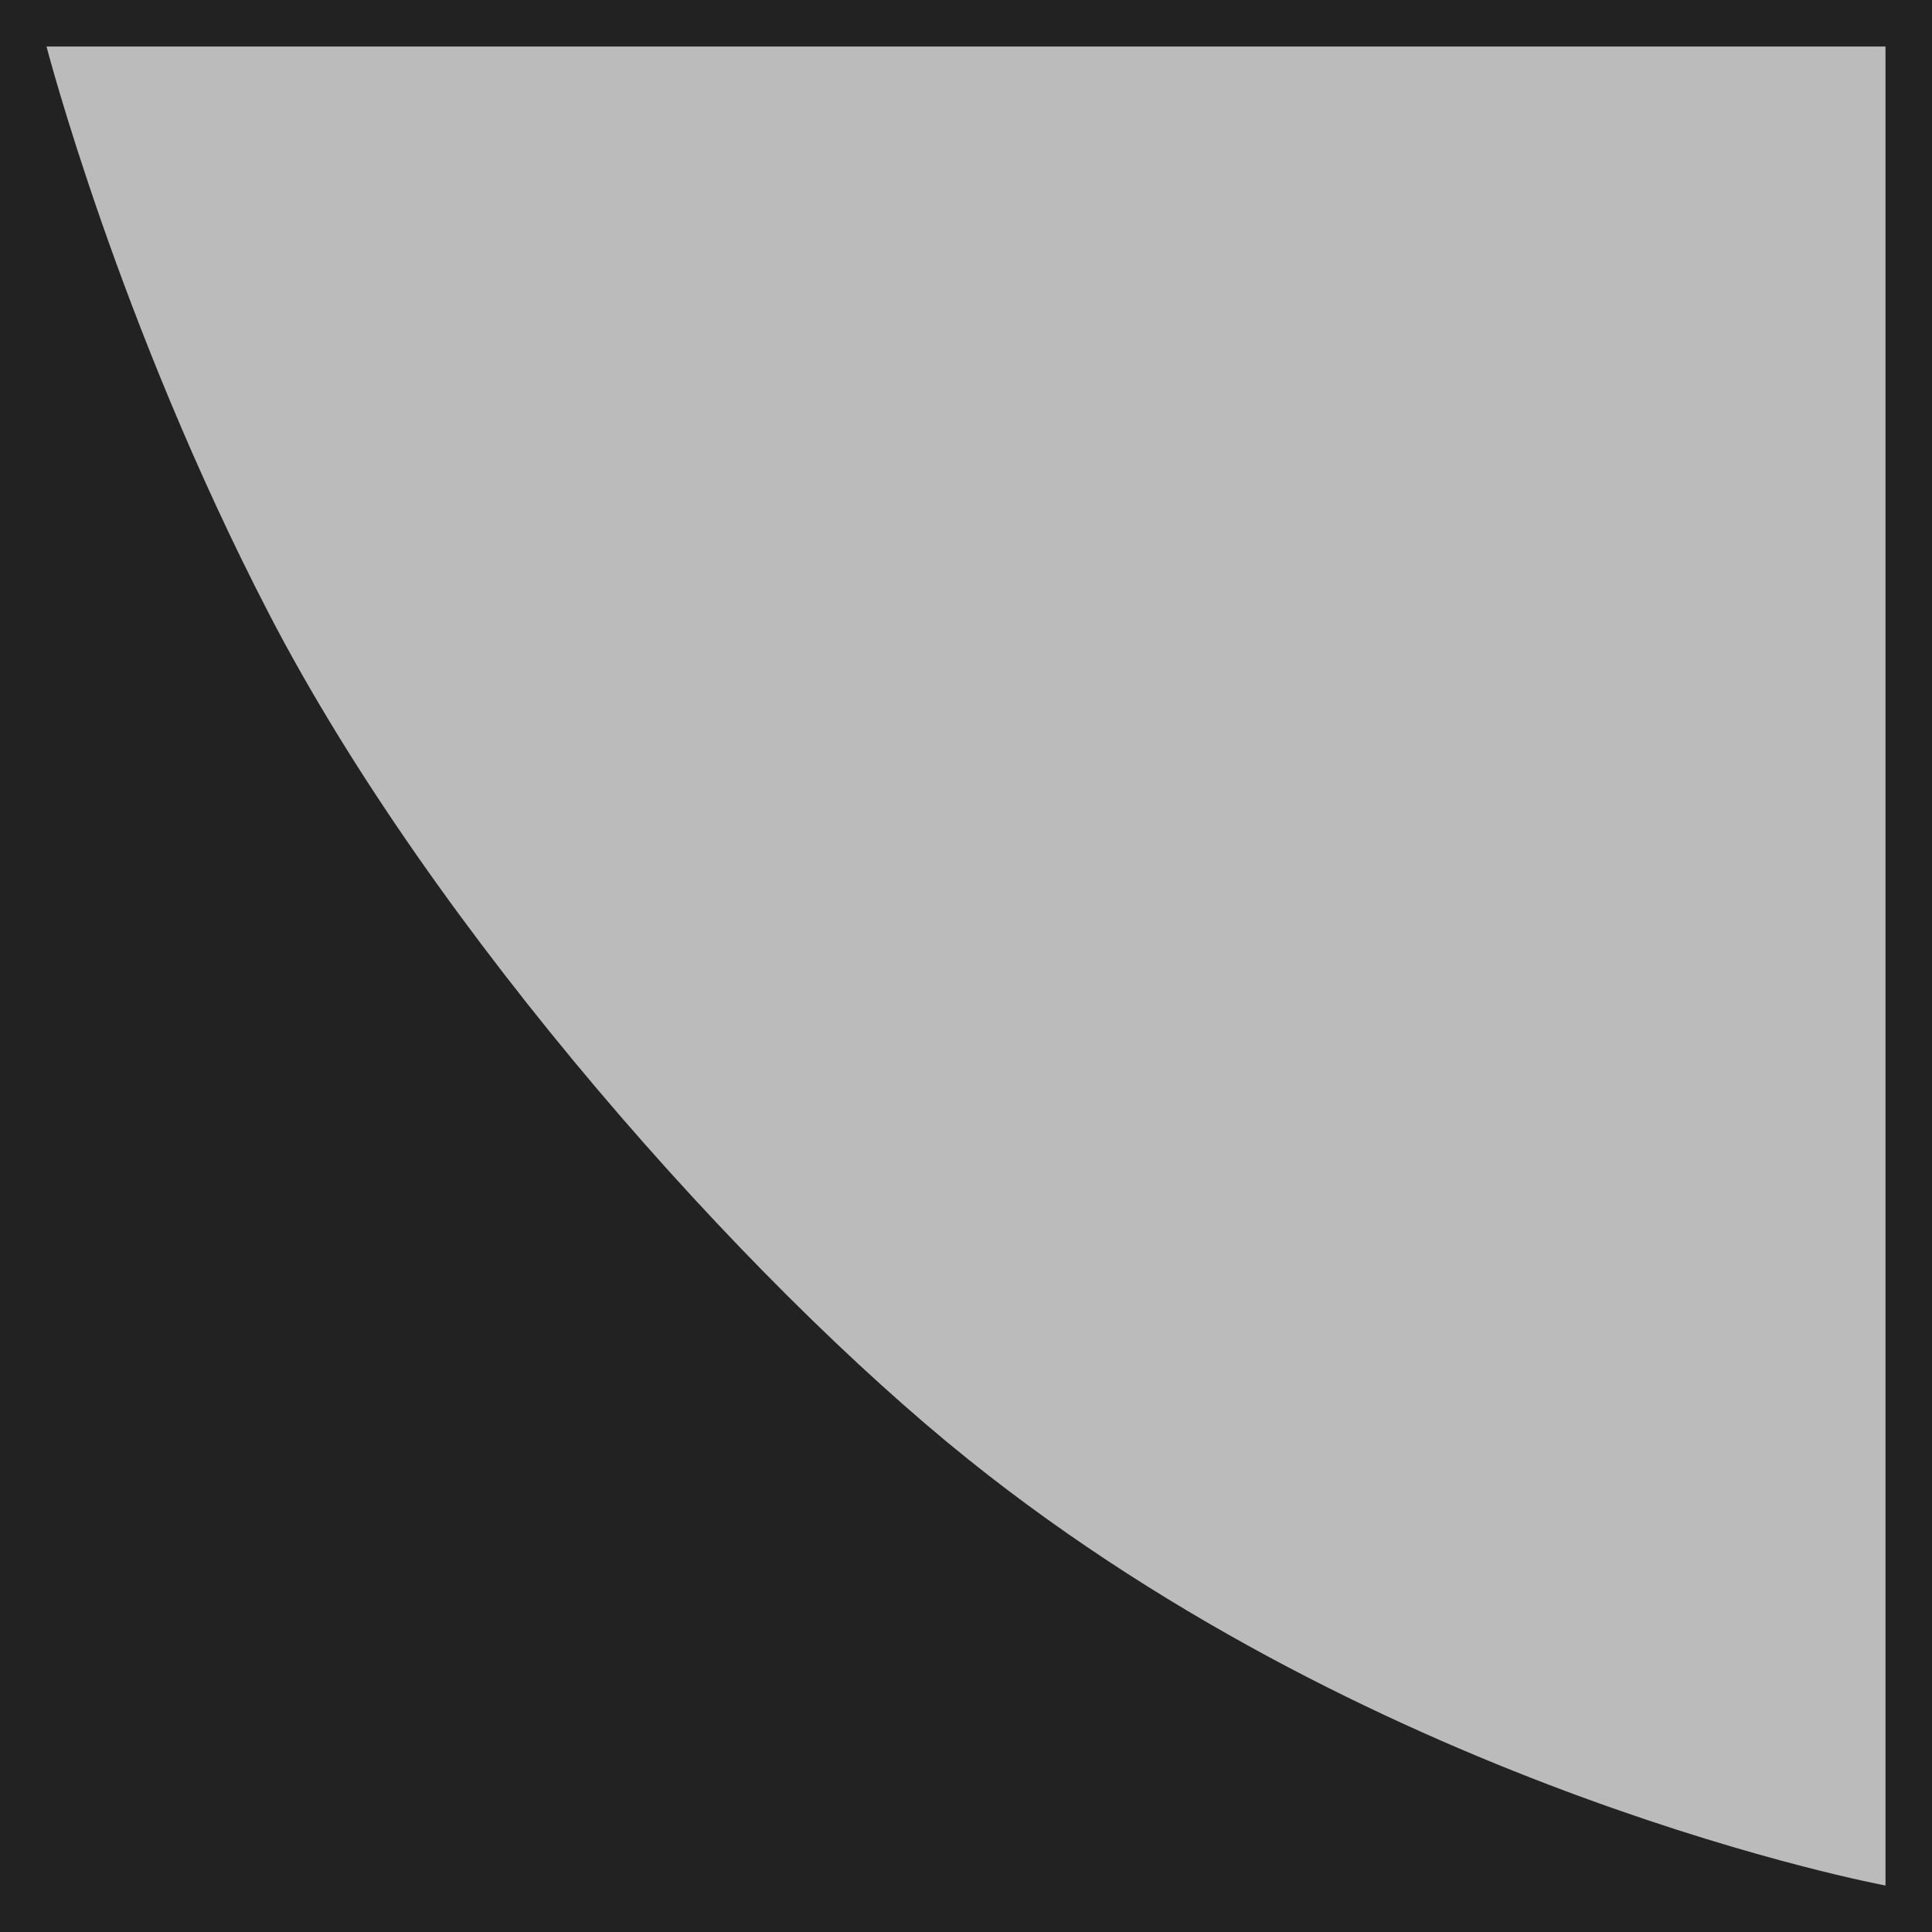 <?xml version="1.0" encoding="UTF-8" standalone="no"?>
<!-- Created with Inkscape (http://www.inkscape.org/) -->

<svg
   xmlns:dc="http://purl.org/dc/elements/1.1/"
   xmlns:cc="http://creativecommons.org/ns#"
   xmlns:rdf="http://www.w3.org/1999/02/22-rdf-syntax-ns#"
   xmlns:svg="http://www.w3.org/2000/svg"
   xmlns="http://www.w3.org/2000/svg"
   xmlns:sodipodi="http://sodipodi.sourceforge.net/DTD/sodipodi-0.dtd"
   xmlns:inkscape="http://www.inkscape.org/namespaces/inkscape"
   id="svg3019"
   version="1.1"
   inkscape:version="0.92.2 5c3e80d, 2017-08-06"
   width="2258.734"
   height="2258.734"
   xml:space="preserve"
   sodipodi:docname="site-logo.svg"><defs
     id="defs3023" /><sodipodi:namedview
     pagecolor="#ffffff"
     bordercolor="#666666"
     borderopacity="1"
     objecttolerance="10"
     gridtolerance="10"
     guidetolerance="10"
     inkscape:pageopacity="0"
     inkscape:pageshadow="2"
     inkscape:window-width="951"
     inkscape:window-height="1044"
     id="namedview3021"
     showgrid="false"
     inkscape:zoom="0.15381074"
     inkscape:cx="1184.3702"
     inkscape:cy="1333.3811"
     inkscape:window-x="963"
     inkscape:window-y="4"
     inkscape:window-maximized="0"
     inkscape:current-layer="g3027"
     showguides="true"
     inkscape:guide-bbox="true"
     fit-margin-top="0"
     fit-margin-left="0"
     fit-margin-right="0"
     fit-margin-bottom="0" /><g
     id="g3027"
     inkscape:groupmode="layer"
     inkscape:label="risk physics pdf"
     transform="matrix(1.25,0,0,-1.25,0,2854.893)"
     style="display:inline"><path
       d="M 2e-4,2283.914 H 1806.987 V 476.927 H 2e-4 Z"
       style="fill:#222222;fill-opacity:1;fill-rule:evenodd;stroke:none"
       id="path3029"
       inkscape:connector-curvature="0" /><path
       style="display:inline;fill:#bbbbbb;fill-opacity:1;stroke:none;stroke-width:0.952"
       d="m 1763.494,520.421 c 0,0 -469.064,86.79 -857.632,398.345 C 697.864,1085.539 405.334,1412.953 251.435,1710.162 110.372,1982.581 43.494,2240.421 43.494,2240.421 H 1763.494 Z"
       id="path3836"
       inkscape:connector-curvature="0"
       sodipodi:nodetypes="cssccc" /></g></svg>